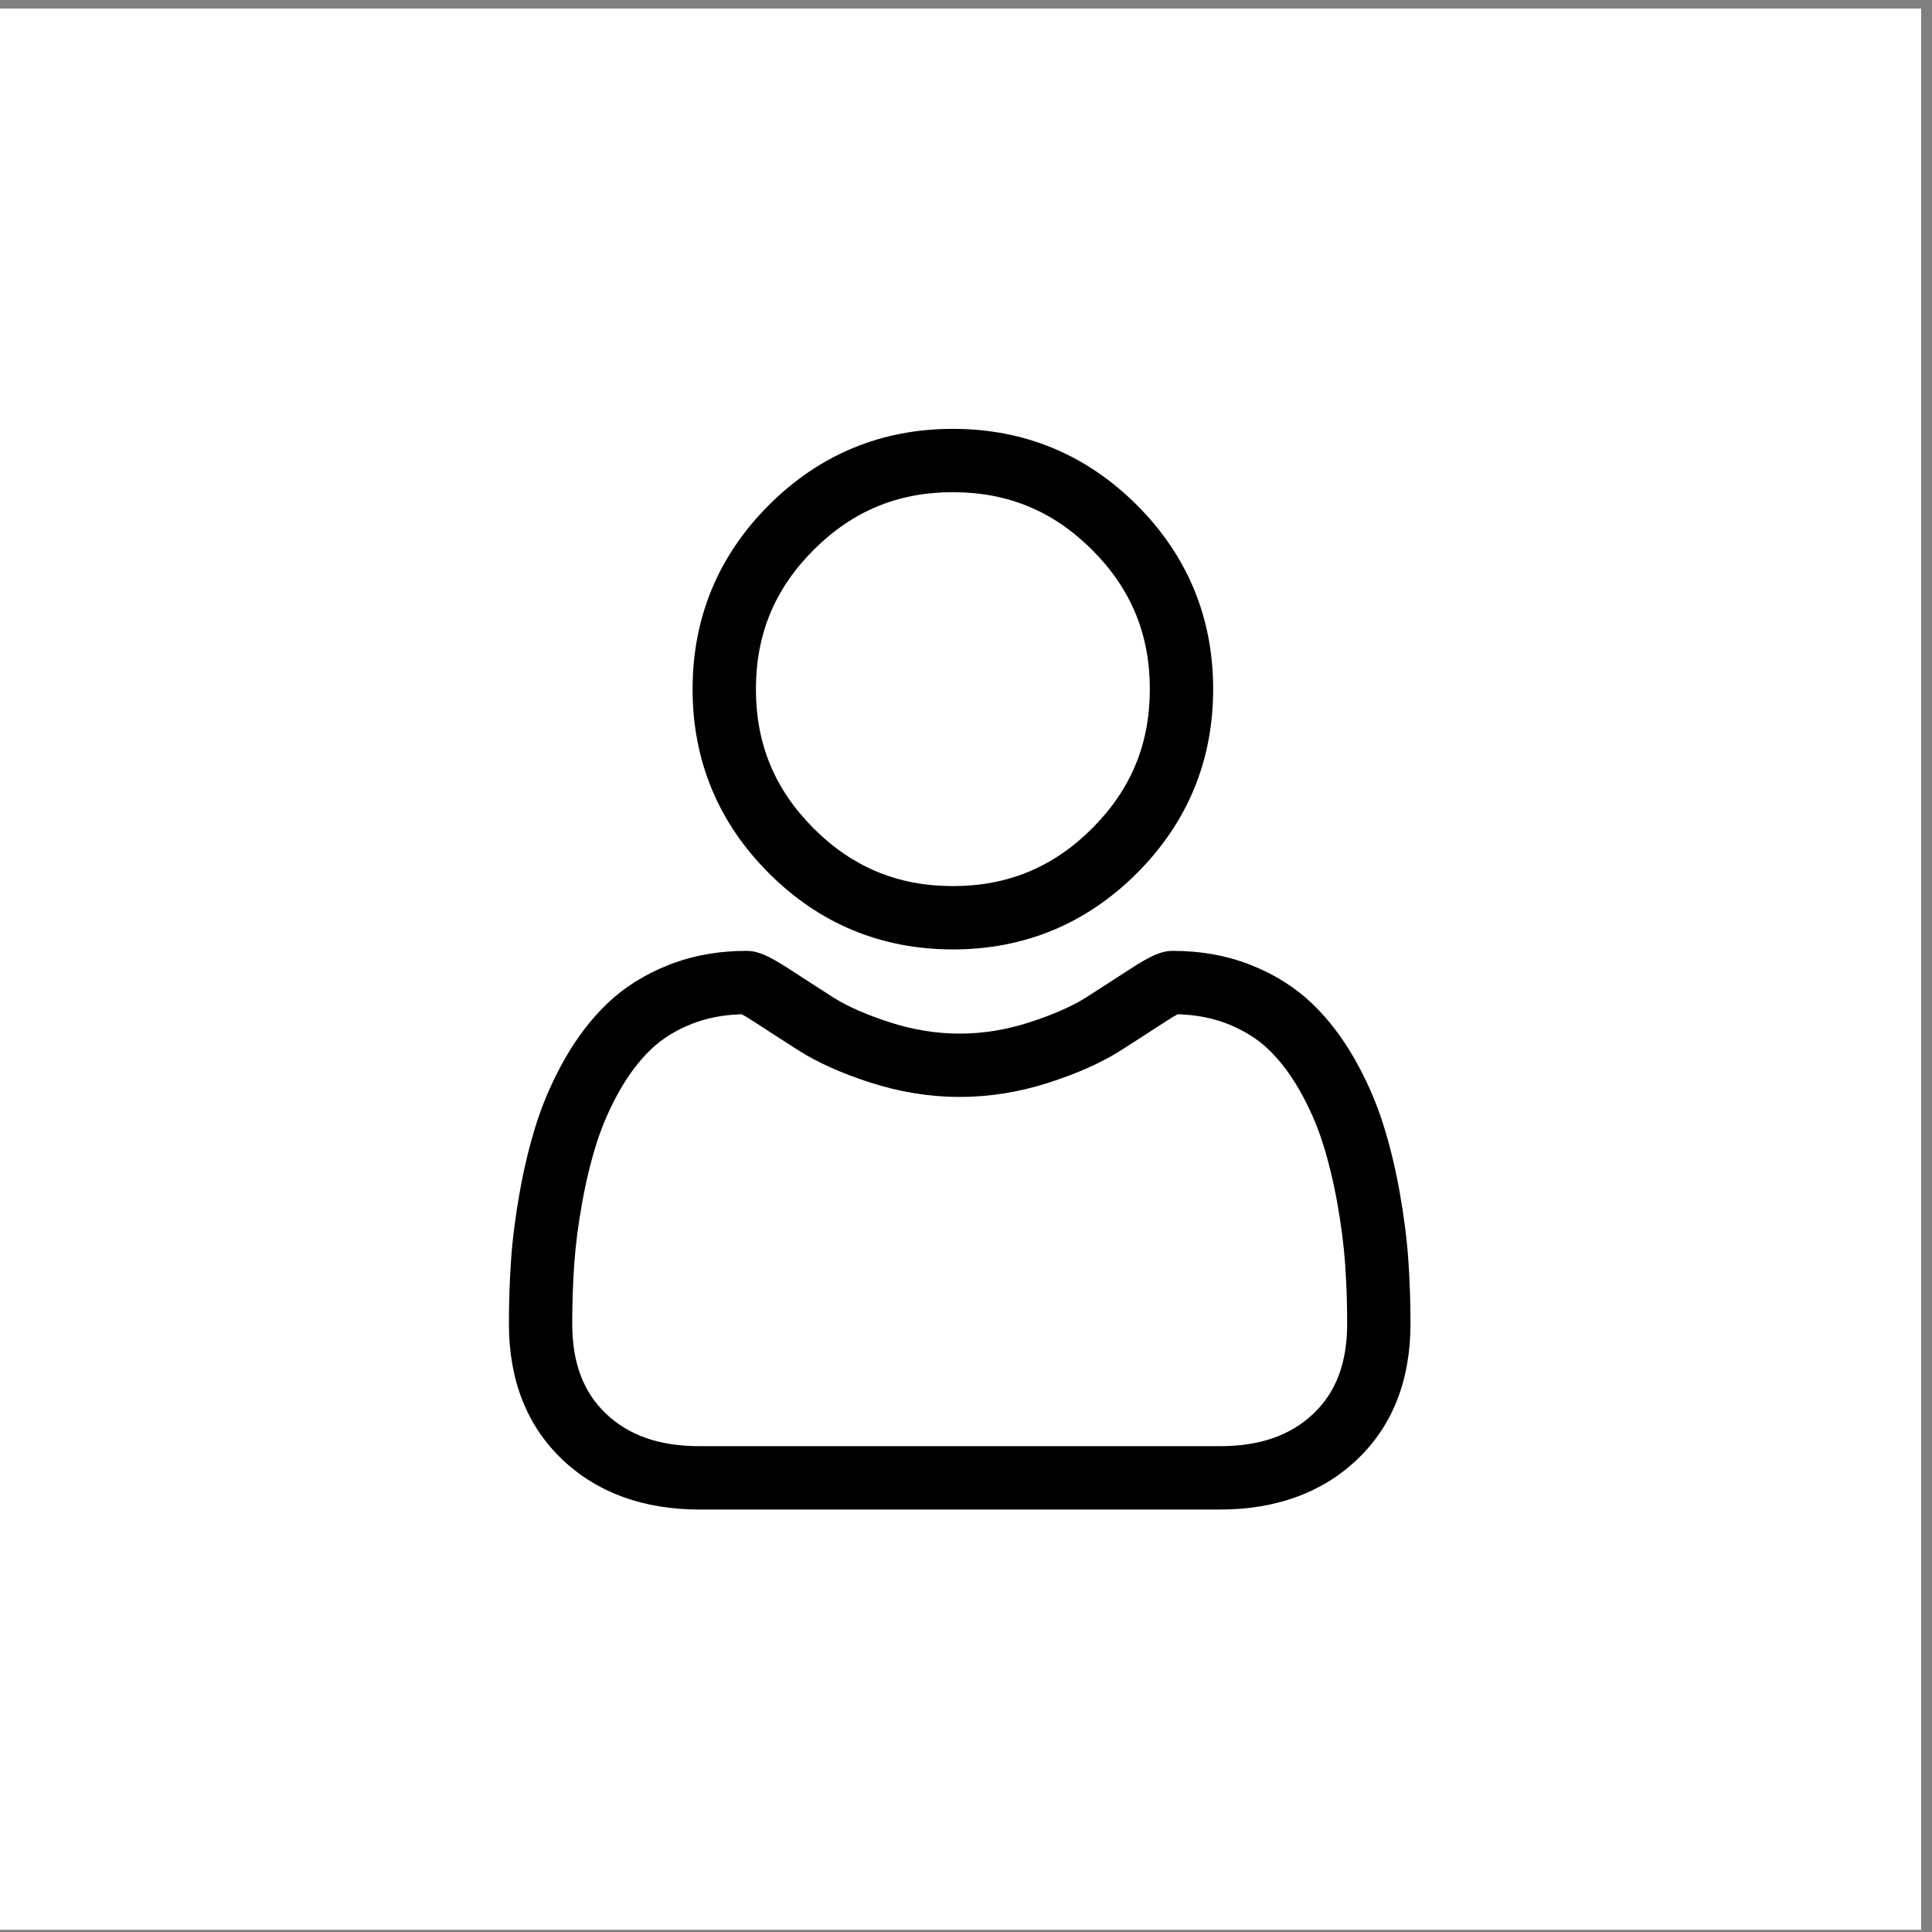 <svg width="85" height="85" viewBox="0 0 85 85" fill="none" xmlns="http://www.w3.org/2000/svg">
<rect x="0" y="0" width="85" height="85" fill="#808080" stroke="none"/>
<rect y="0.379" width="84.524" height="84.524" fill="white"/>
<g clip-path="url(#clip0_75_1263)">
<path d="M41.923 41.771C45.069 41.771 47.793 40.642 50.02 38.416C52.245 36.19 53.374 33.466 53.374 30.319C53.374 27.173 52.246 24.449 50.019 22.222C47.793 19.997 45.069 18.868 41.923 18.868C38.776 18.868 36.052 19.997 33.826 22.223C31.6 24.449 30.471 27.173 30.471 30.319C30.471 33.466 31.6 36.19 33.826 38.416C36.053 40.642 38.777 41.771 41.923 41.771ZM35.797 24.193C37.505 22.485 39.508 21.654 41.923 21.654C44.337 21.654 46.341 22.485 48.049 24.193C49.758 25.901 50.588 27.905 50.588 30.319C50.588 32.733 49.758 34.737 48.049 36.446C46.341 38.154 44.337 38.984 41.923 38.984C39.509 38.984 37.505 38.154 35.797 36.446C34.088 34.737 33.257 32.733 33.257 30.319C33.257 27.905 34.088 25.901 35.797 24.193Z" fill="black"/>
<path d="M61.96 55.428C61.896 54.501 61.766 53.49 61.575 52.423C61.382 51.348 61.133 50.332 60.836 49.403C60.529 48.443 60.111 47.495 59.594 46.586C59.058 45.643 58.429 44.822 57.722 44.146C56.983 43.439 56.078 42.87 55.032 42.456C53.99 42.043 52.834 41.834 51.599 41.834C51.113 41.834 50.644 42.033 49.737 42.624C49.179 42.987 48.527 43.408 47.799 43.874C47.176 44.27 46.332 44.642 45.29 44.979C44.273 45.308 43.241 45.475 42.221 45.475C41.203 45.475 40.171 45.308 39.153 44.979C38.112 44.643 37.268 44.271 36.646 43.874C35.925 43.413 35.272 42.992 34.706 42.623C33.8 42.033 33.331 41.834 32.845 41.834C31.609 41.834 30.454 42.043 29.412 42.456C28.366 42.87 27.461 43.438 26.722 44.146C26.015 44.822 25.386 45.643 24.85 46.586C24.334 47.495 23.916 48.442 23.608 49.403C23.311 50.332 23.063 51.348 22.87 52.423C22.678 53.489 22.549 54.5 22.485 55.429C22.422 56.337 22.39 57.281 22.39 58.236C22.39 60.718 23.179 62.727 24.734 64.209C26.271 65.671 28.304 66.413 30.776 66.413H53.669C56.142 66.413 58.174 65.671 59.711 64.209C61.267 62.728 62.056 60.718 62.056 58.236C62.056 57.278 62.024 56.333 61.96 55.428ZM57.79 62.19C56.775 63.157 55.427 63.626 53.669 63.626H30.776C29.018 63.626 27.67 63.157 26.655 62.191C25.66 61.243 25.176 59.949 25.176 58.236C25.176 57.345 25.205 56.466 25.264 55.621C25.321 54.793 25.438 53.883 25.612 52.916C25.784 51.961 26.002 51.064 26.262 50.253C26.511 49.475 26.851 48.704 27.272 47.962C27.675 47.255 28.138 46.648 28.648 46.159C29.126 45.702 29.728 45.327 30.438 45.046C31.094 44.787 31.831 44.645 32.632 44.623C32.729 44.675 32.903 44.774 33.185 44.958C33.757 45.331 34.418 45.757 35.147 46.223C35.97 46.747 37.03 47.221 38.296 47.63C39.591 48.048 40.911 48.261 42.222 48.261C43.532 48.261 44.853 48.048 46.147 47.63C47.414 47.221 48.474 46.747 49.298 46.222C50.045 45.745 50.686 45.331 51.259 44.958C51.541 44.774 51.714 44.675 51.812 44.623C52.613 44.645 53.35 44.787 54.007 45.046C54.716 45.327 55.318 45.702 55.796 46.159C56.307 46.648 56.769 47.254 57.172 47.962C57.594 48.704 57.934 49.475 58.183 50.252C58.443 51.065 58.661 51.961 58.833 52.915C59.006 53.884 59.124 54.794 59.181 55.622V55.622C59.24 56.464 59.27 57.343 59.27 58.236C59.27 59.949 58.786 61.243 57.79 62.19Z" fill="black"/>
</g>
<defs>
<clipPath id="clip0_75_1263">
<rect width="47.545" height="47.545" fill="white" transform="translate(18.49 18.868)"/>
</clipPath>
</defs>
</svg>
